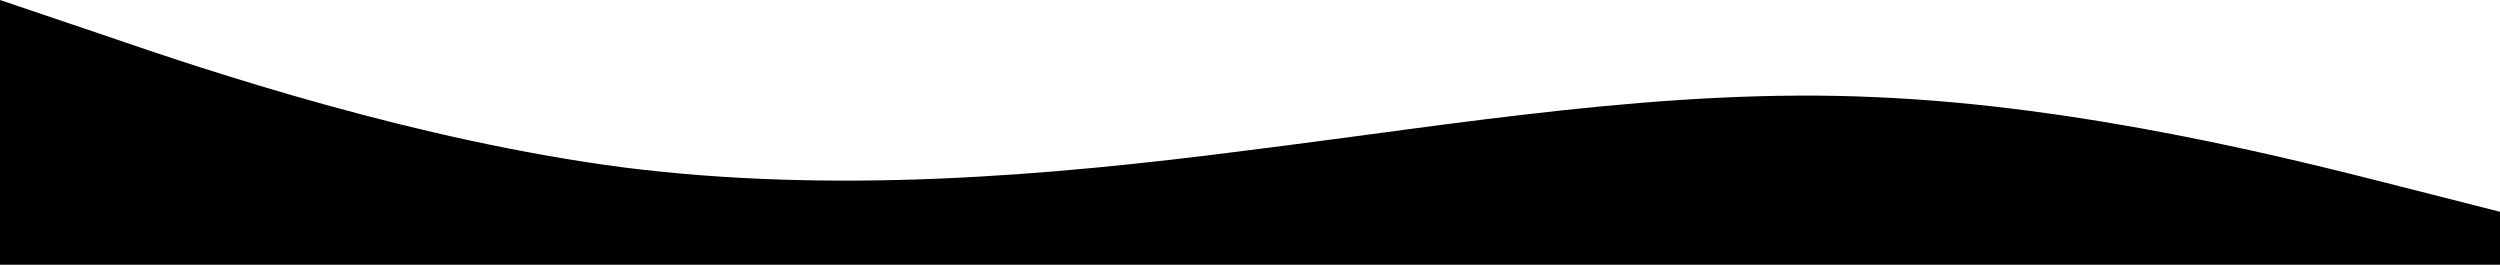 <svg width="1511" height="160" viewBox="0 0 1511 160" fill="none" xmlns="http://www.w3.org/2000/svg">
<path d="M0 0L62.958 21.3C125.917 43 251.833 85 377.75 101.3C503.667 117 629.583 107 755.5 90.7C881.417 75 1007.33 53 1133.25 58.7C1259.17 64 1385.08 96 1448.04 112L1511 128V160H1448.04C1385.08 160 1259.17 160 1133.25 160C1007.33 160 881.417 160 755.5 160C629.583 160 503.667 160 377.75 160C251.833 160 125.917 160 62.958 160H0V0Z" fill="black"/>
</svg>
